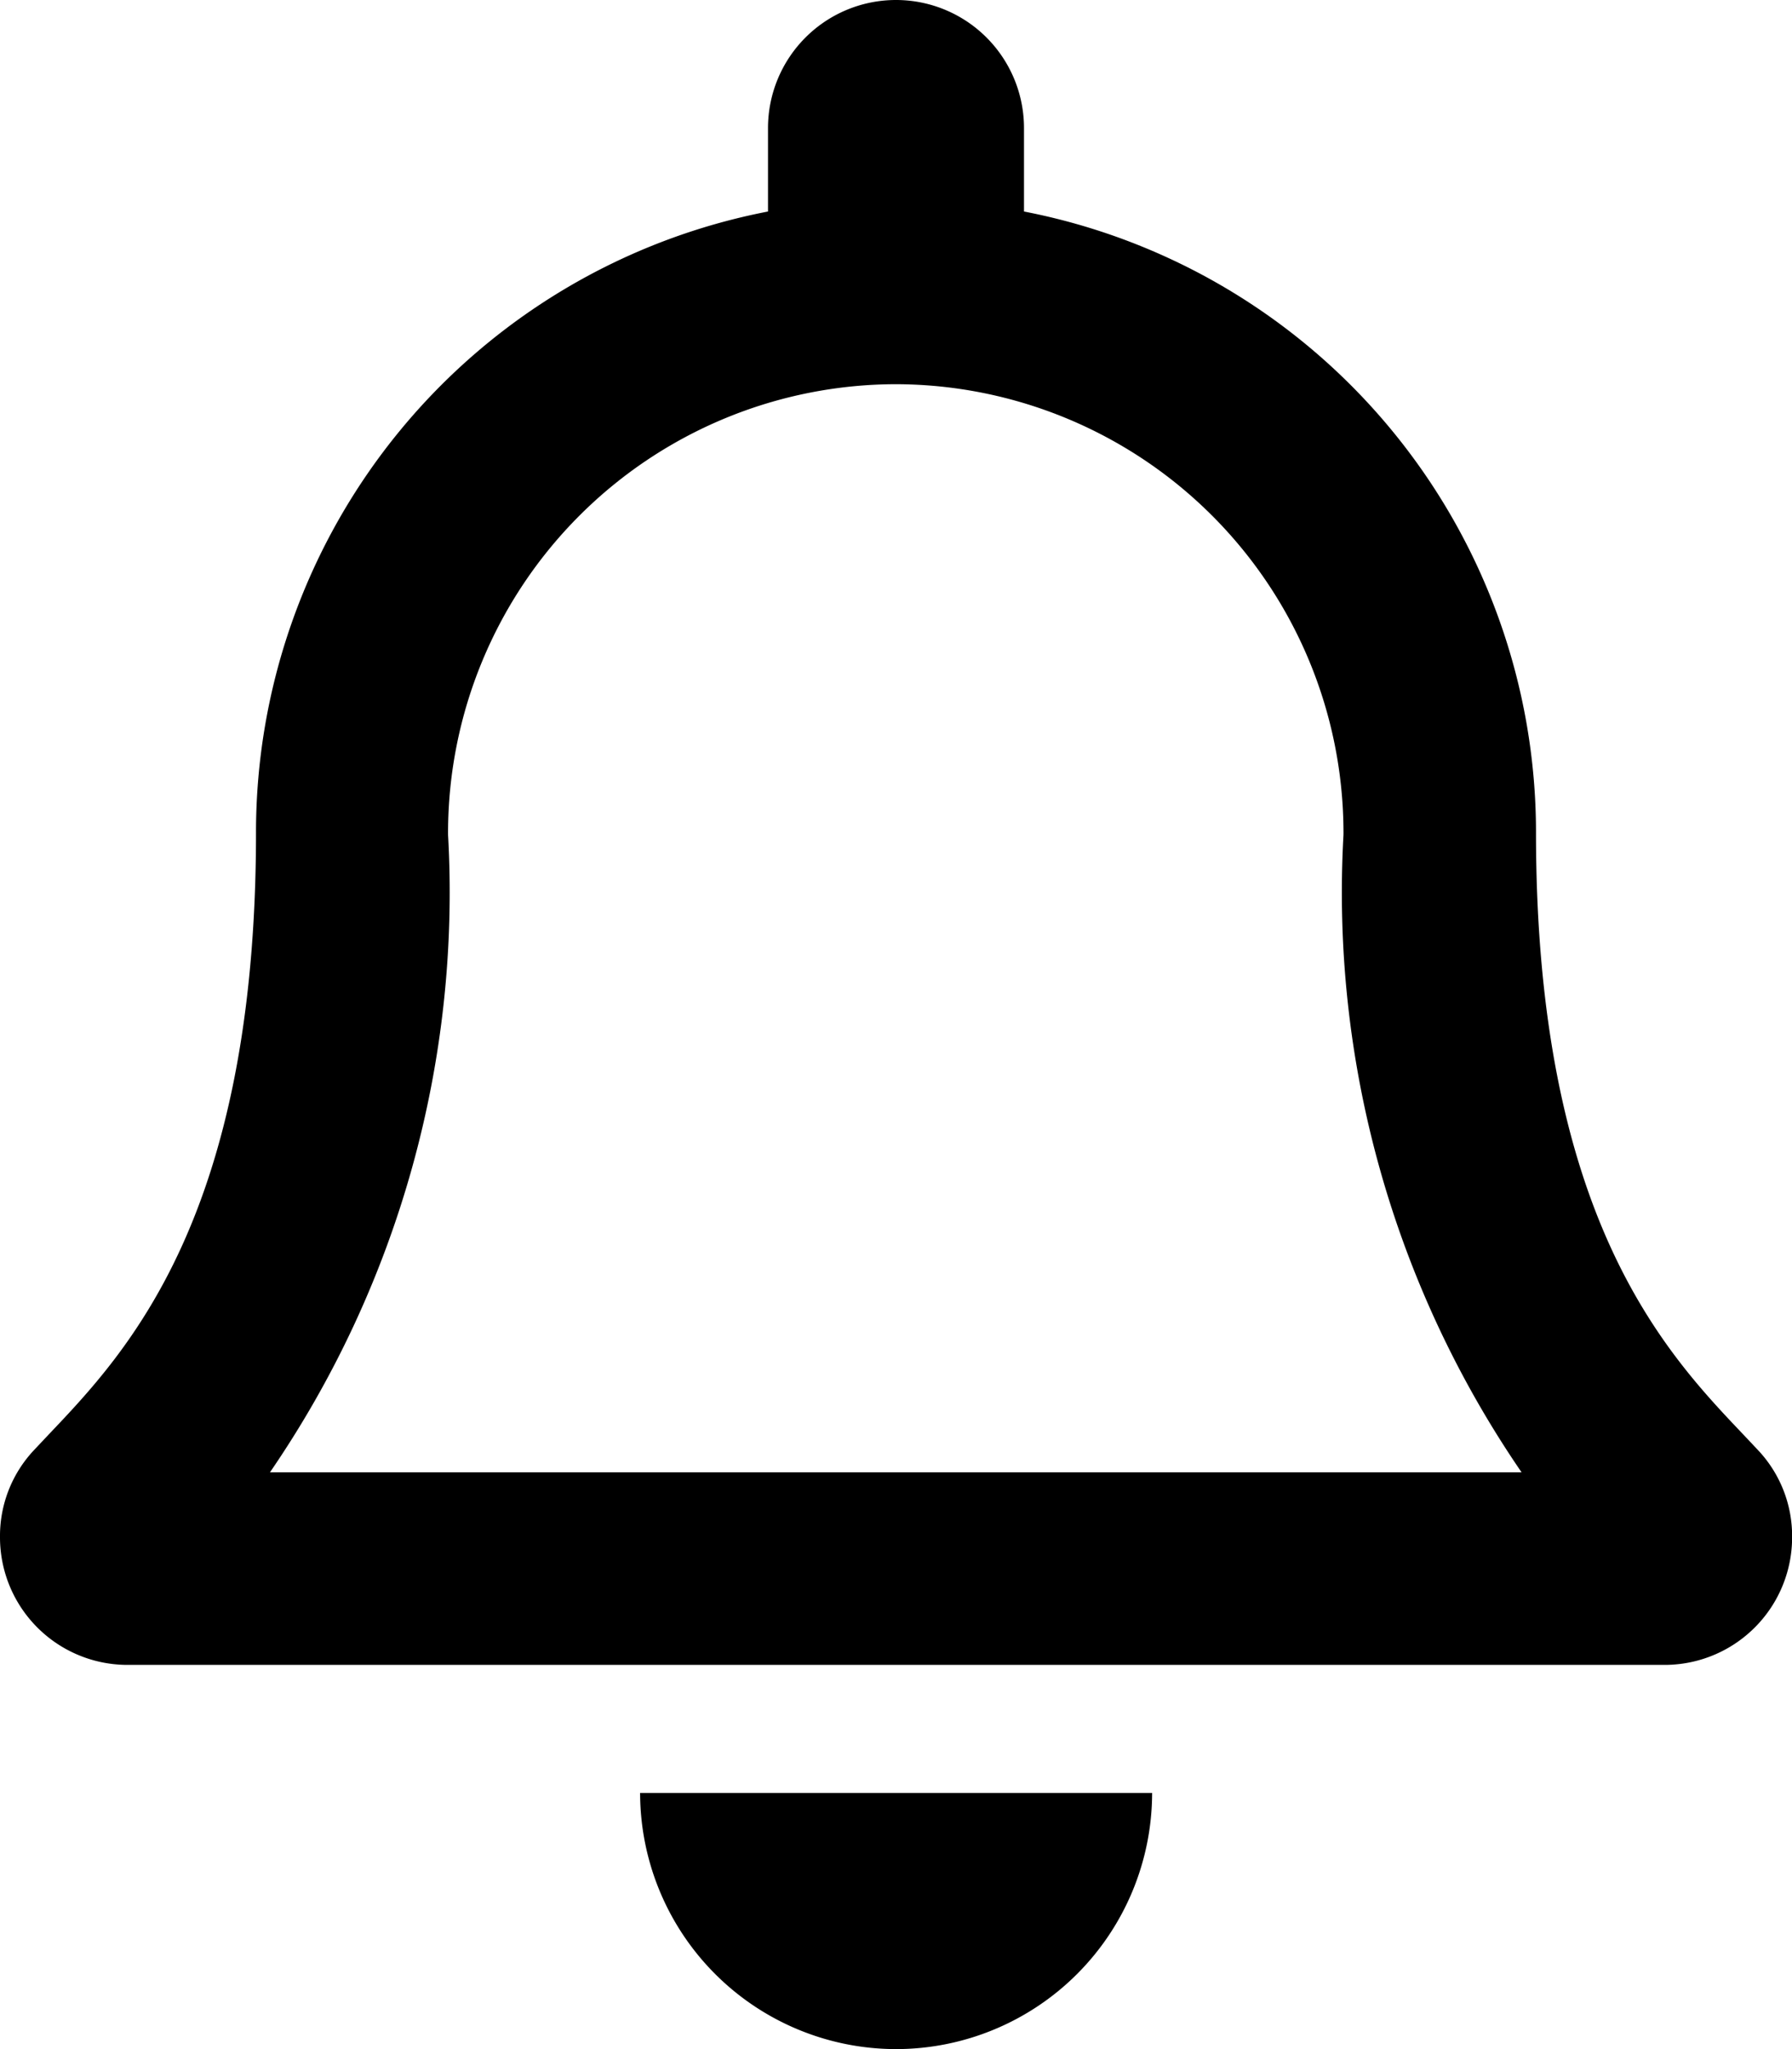 <svg xmlns="http://www.w3.org/2000/svg" xmlns:xlink="http://www.w3.org/1999/xlink"  viewBox="0 0 15.75 18">

    <path  d="M7.875,18a2.252,2.252,0,0,1-2.249-2.25h4.5A2.252,2.252,0,0,1,7.875,18Zm6.746-3.375H1.129A1.121,1.121,0,0,1,0,13.5a1.1,1.1,0,0,1,.3-.763l.13-.138c.682-.717,1.82-1.913,1.82-5.286a5.555,5.555,0,0,1,4.5-5.455V1.125A1.124,1.124,0,1,1,9,1.125v.733a5.555,5.555,0,0,1,4.5,5.455c0,3.373,1.138,4.569,1.818,5.284l.133.141a1.1,1.1,0,0,1,.3.763A1.121,1.121,0,0,1,14.621,14.625ZM7.875,3.375A3.942,3.942,0,0,0,3.938,7.313a.077.077,0,0,0,0,.01.078.078,0,0,1,0,.01,9,9,0,0,1-1.565,5.6h11a9,9,0,0,1-1.565-5.6.076.076,0,0,1,0-.01.079.079,0,0,0,0-.011A3.942,3.942,0,0,0,7.875,3.375Z" />
</svg>
